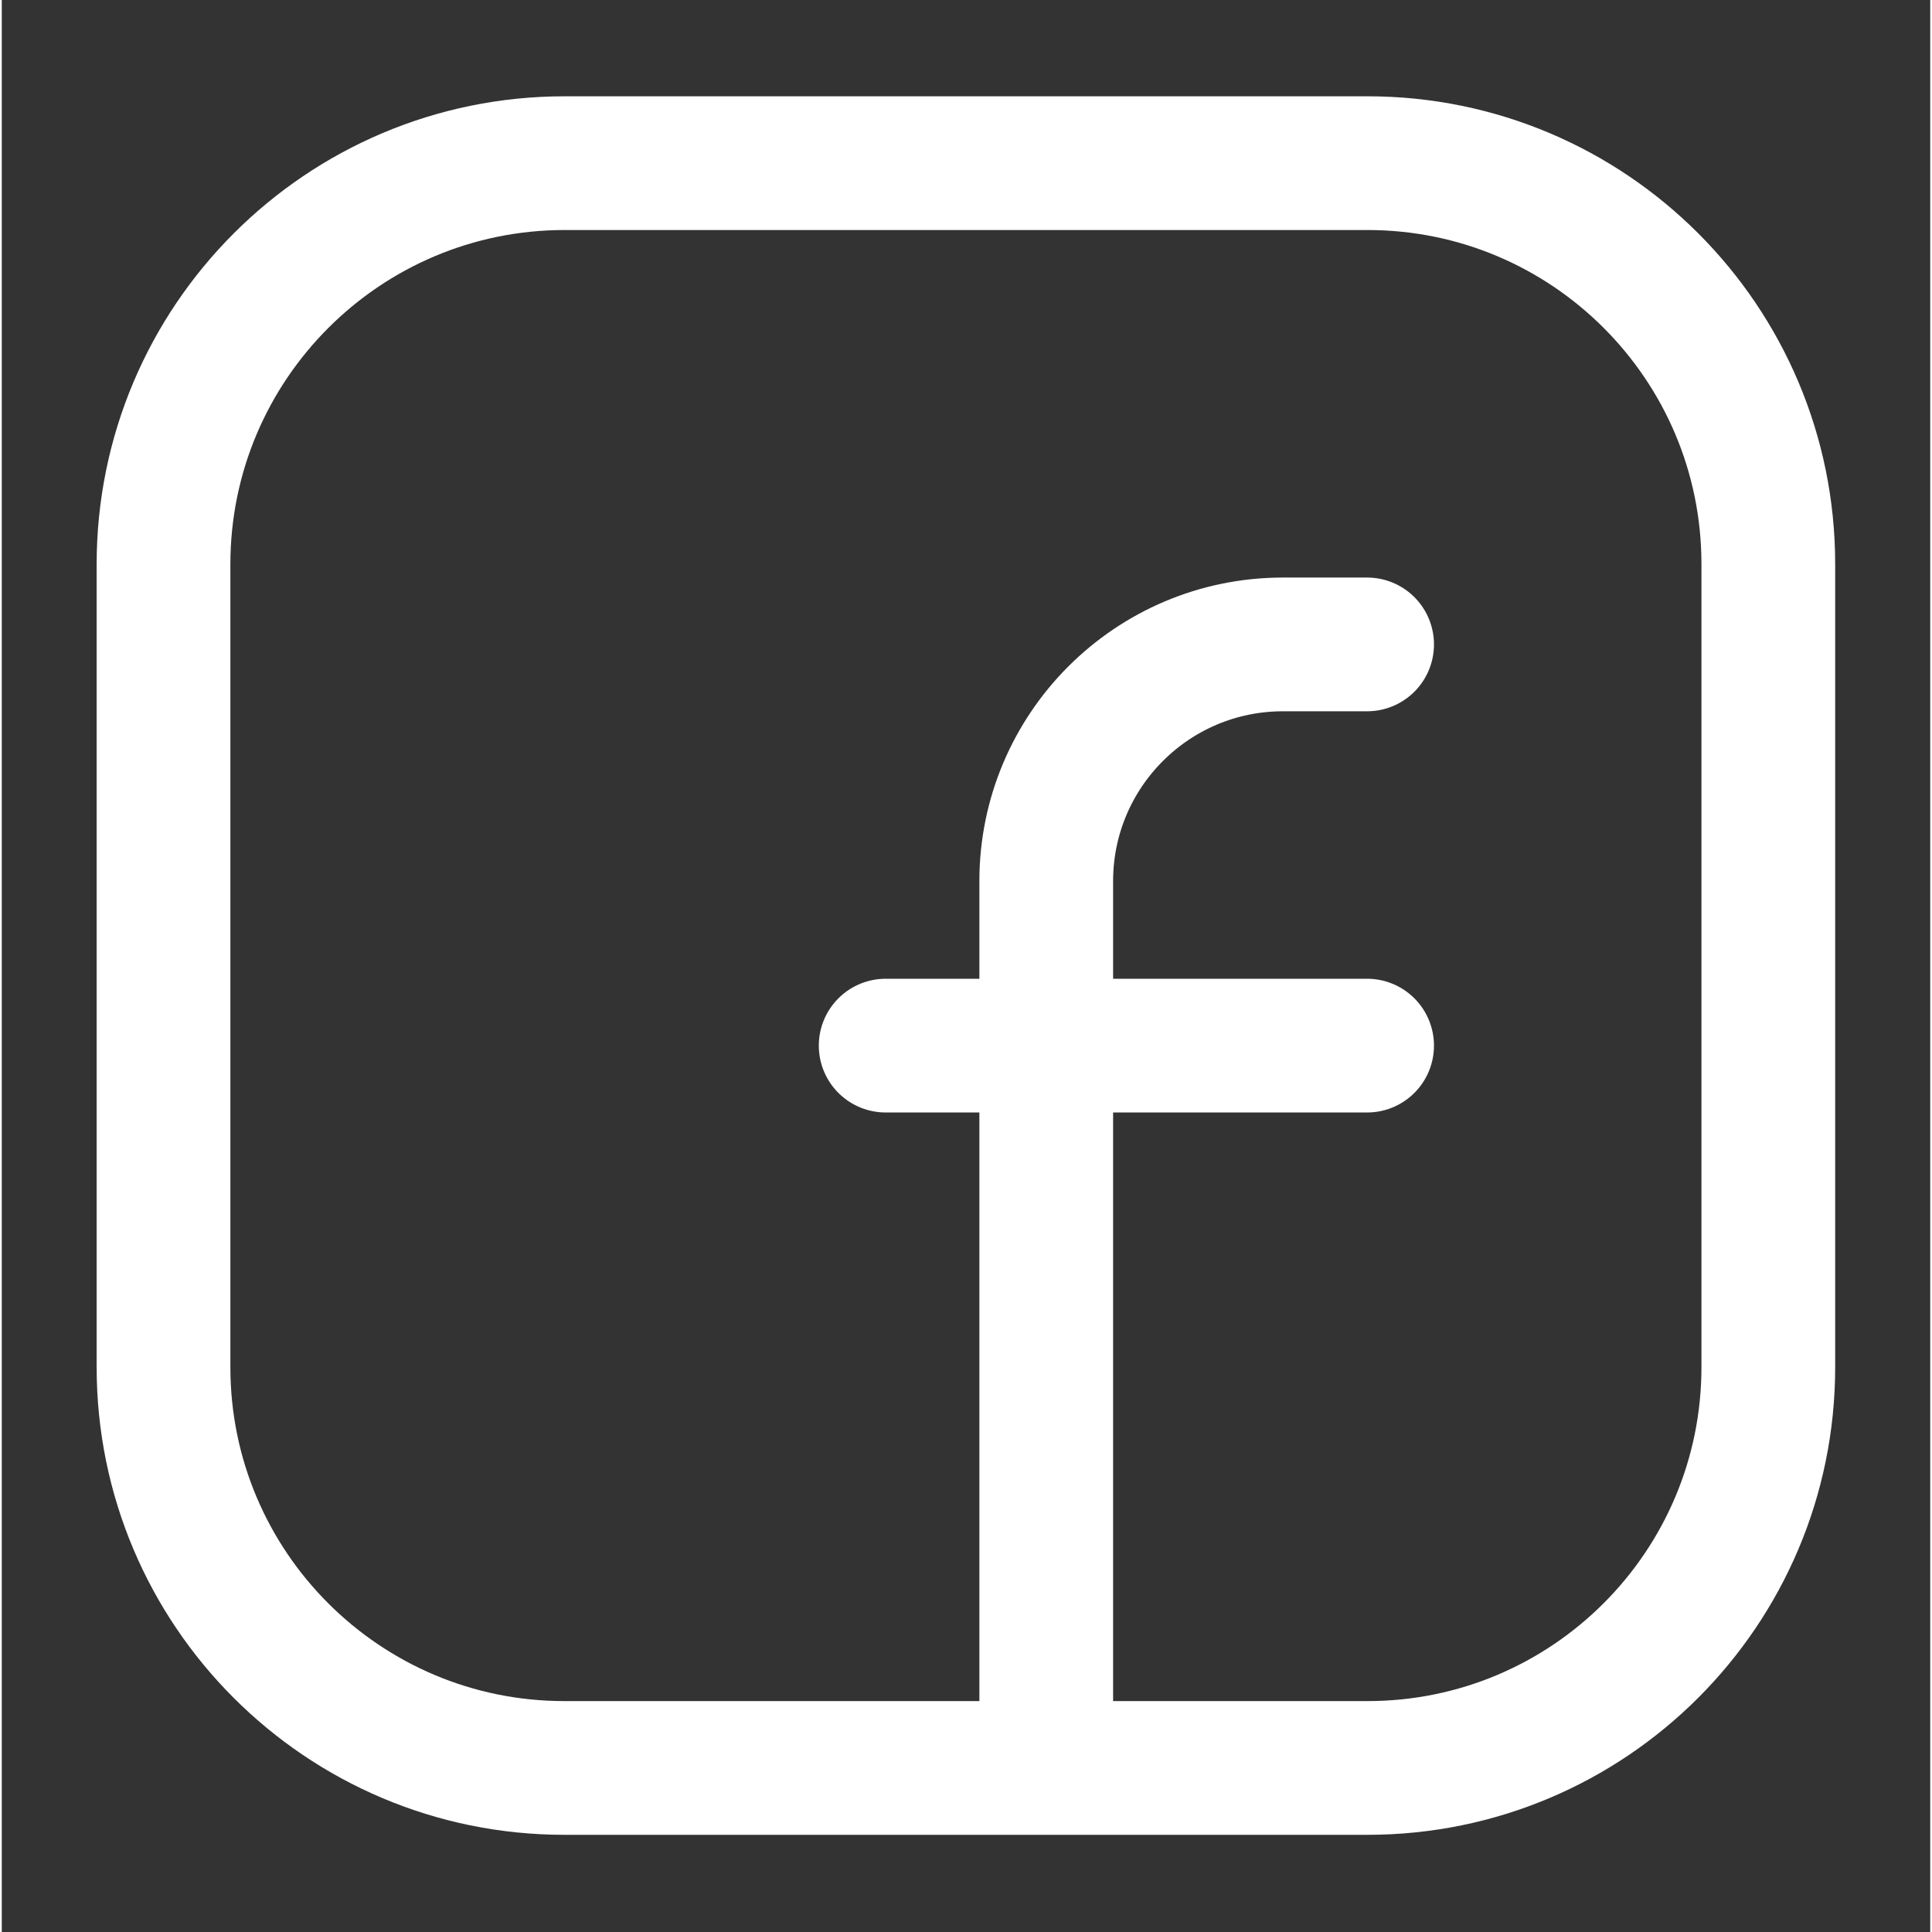 <svg fill="none" xmlns="http://www.w3.org/2000/svg" viewBox="1.43 1.17 21.63 21.67" width="18" height="18">
<rect x="1.43" y="1.17" width="21.63" height="21.67" fill="#333333" stroke="none"/>
<path fill-rule="evenodd" clip-rule="evenodd" d="M7.744 3H16.748C19.231 3 21.244 5.013 21.244 7.496V16.505C21.244 18.987 19.231 21 16.748 21H7.74C5.257 21 3.244 18.987 3.244 16.504V7.5C3.244 5.015 5.259 3 7.744 3V3Z" stroke="white" stroke-width="1.5" stroke-linecap="round" stroke-linejoin="round"/>
<path d="M11.344 12.898H16.744" stroke="white" stroke-width="1.5" stroke-linecap="round" stroke-linejoin="round"/>
<path d="M16.744 8.398H15.8C14.334 8.398 13.145 9.587 13.145 11.053V11.998V20.998" stroke="white" stroke-width="1.5" stroke-linecap="round" stroke-linejoin="round"/>
</svg>

